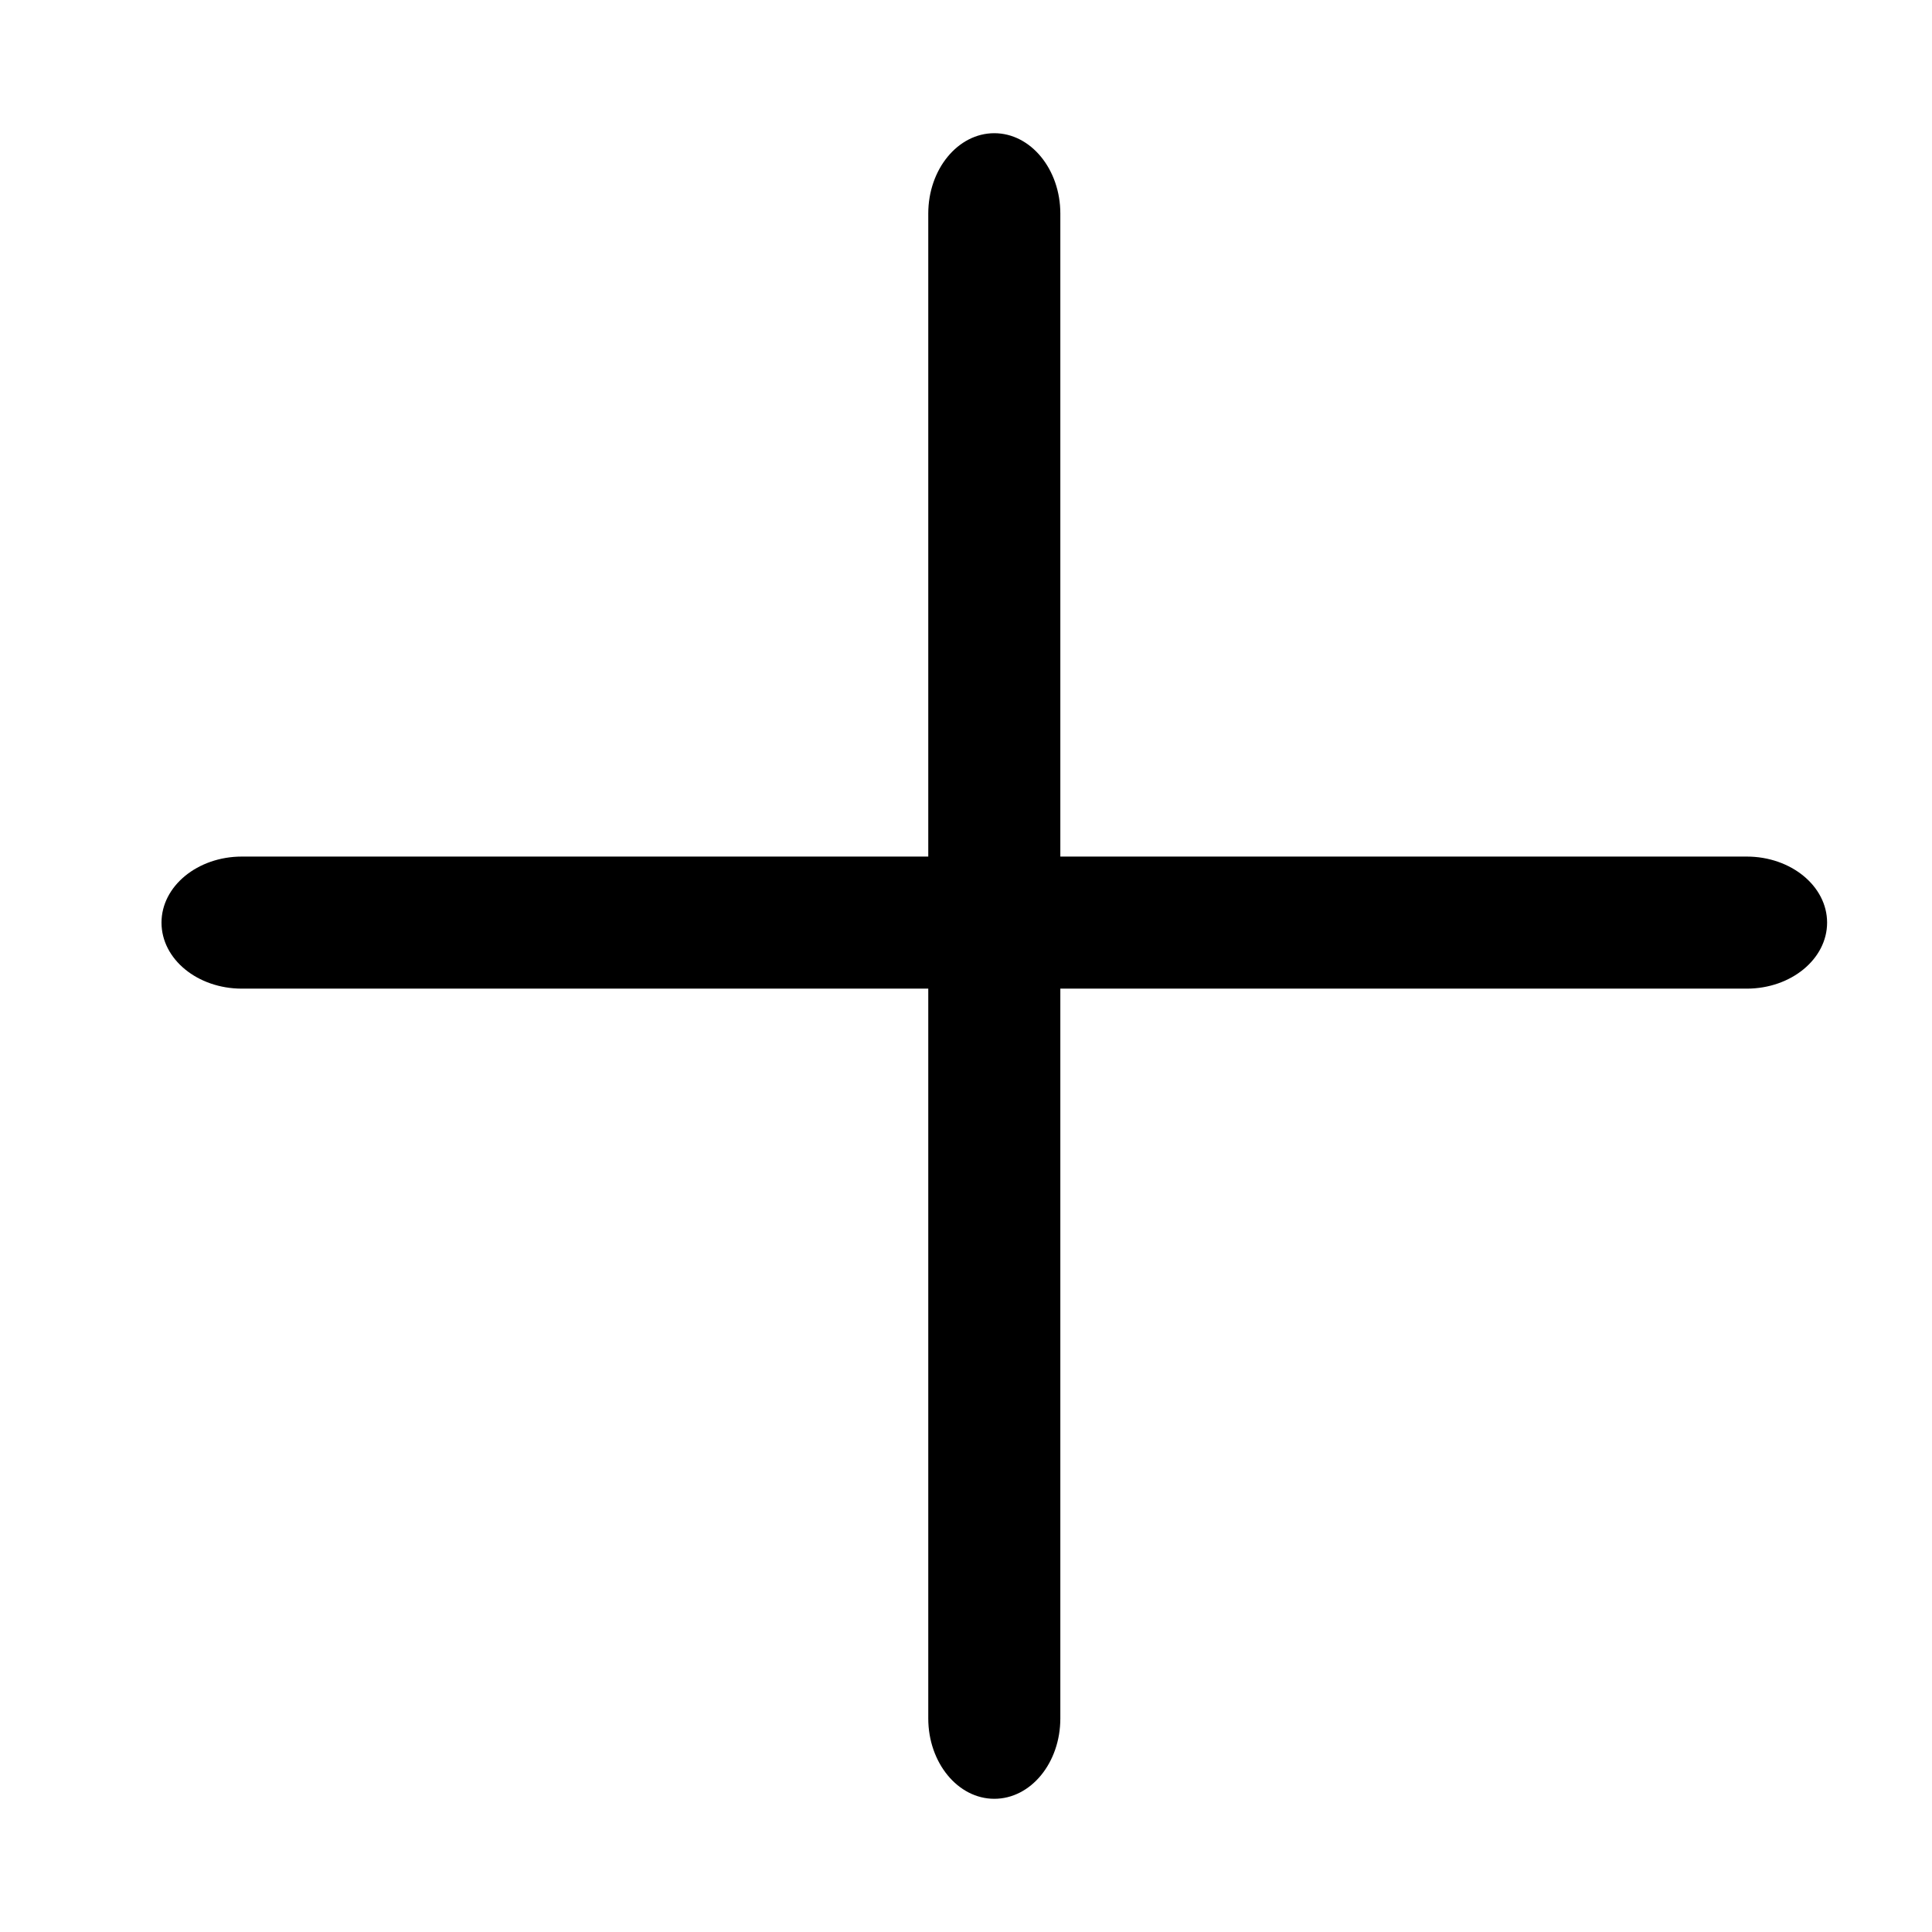 <?xml version="1.0" standalone="no"?><!DOCTYPE svg PUBLIC "-//W3C//DTD SVG 1.1//EN" "http://www.w3.org/Graphics/SVG/1.1/DTD/svg11.dtd"><svg t="1600082460460" class="icon" viewBox="0 0 1024 1024" version="1.1" xmlns="http://www.w3.org/2000/svg" p-id="80992" xmlns:xlink="http://www.w3.org/1999/xlink" width="200" height="200"><defs><style type="text/css"></style></defs><path d="M925.8 454H562V113.2c0-23.5-15.7-42.6-35-42.6s-35 19.1-35 42.6V454H128.2c-23.5 0-42.6 15.7-42.6 35 0 19.4 19.1 35 42.6 35H492v386.8c0 23.5 15.7 42.6 35 42.6 19.4 0 35-19.1 35-42.6V524h363.8c23.5 0 42.6-15.7 42.6-35s-19.1-35-42.6-35z" p-id="80993"></path></svg>